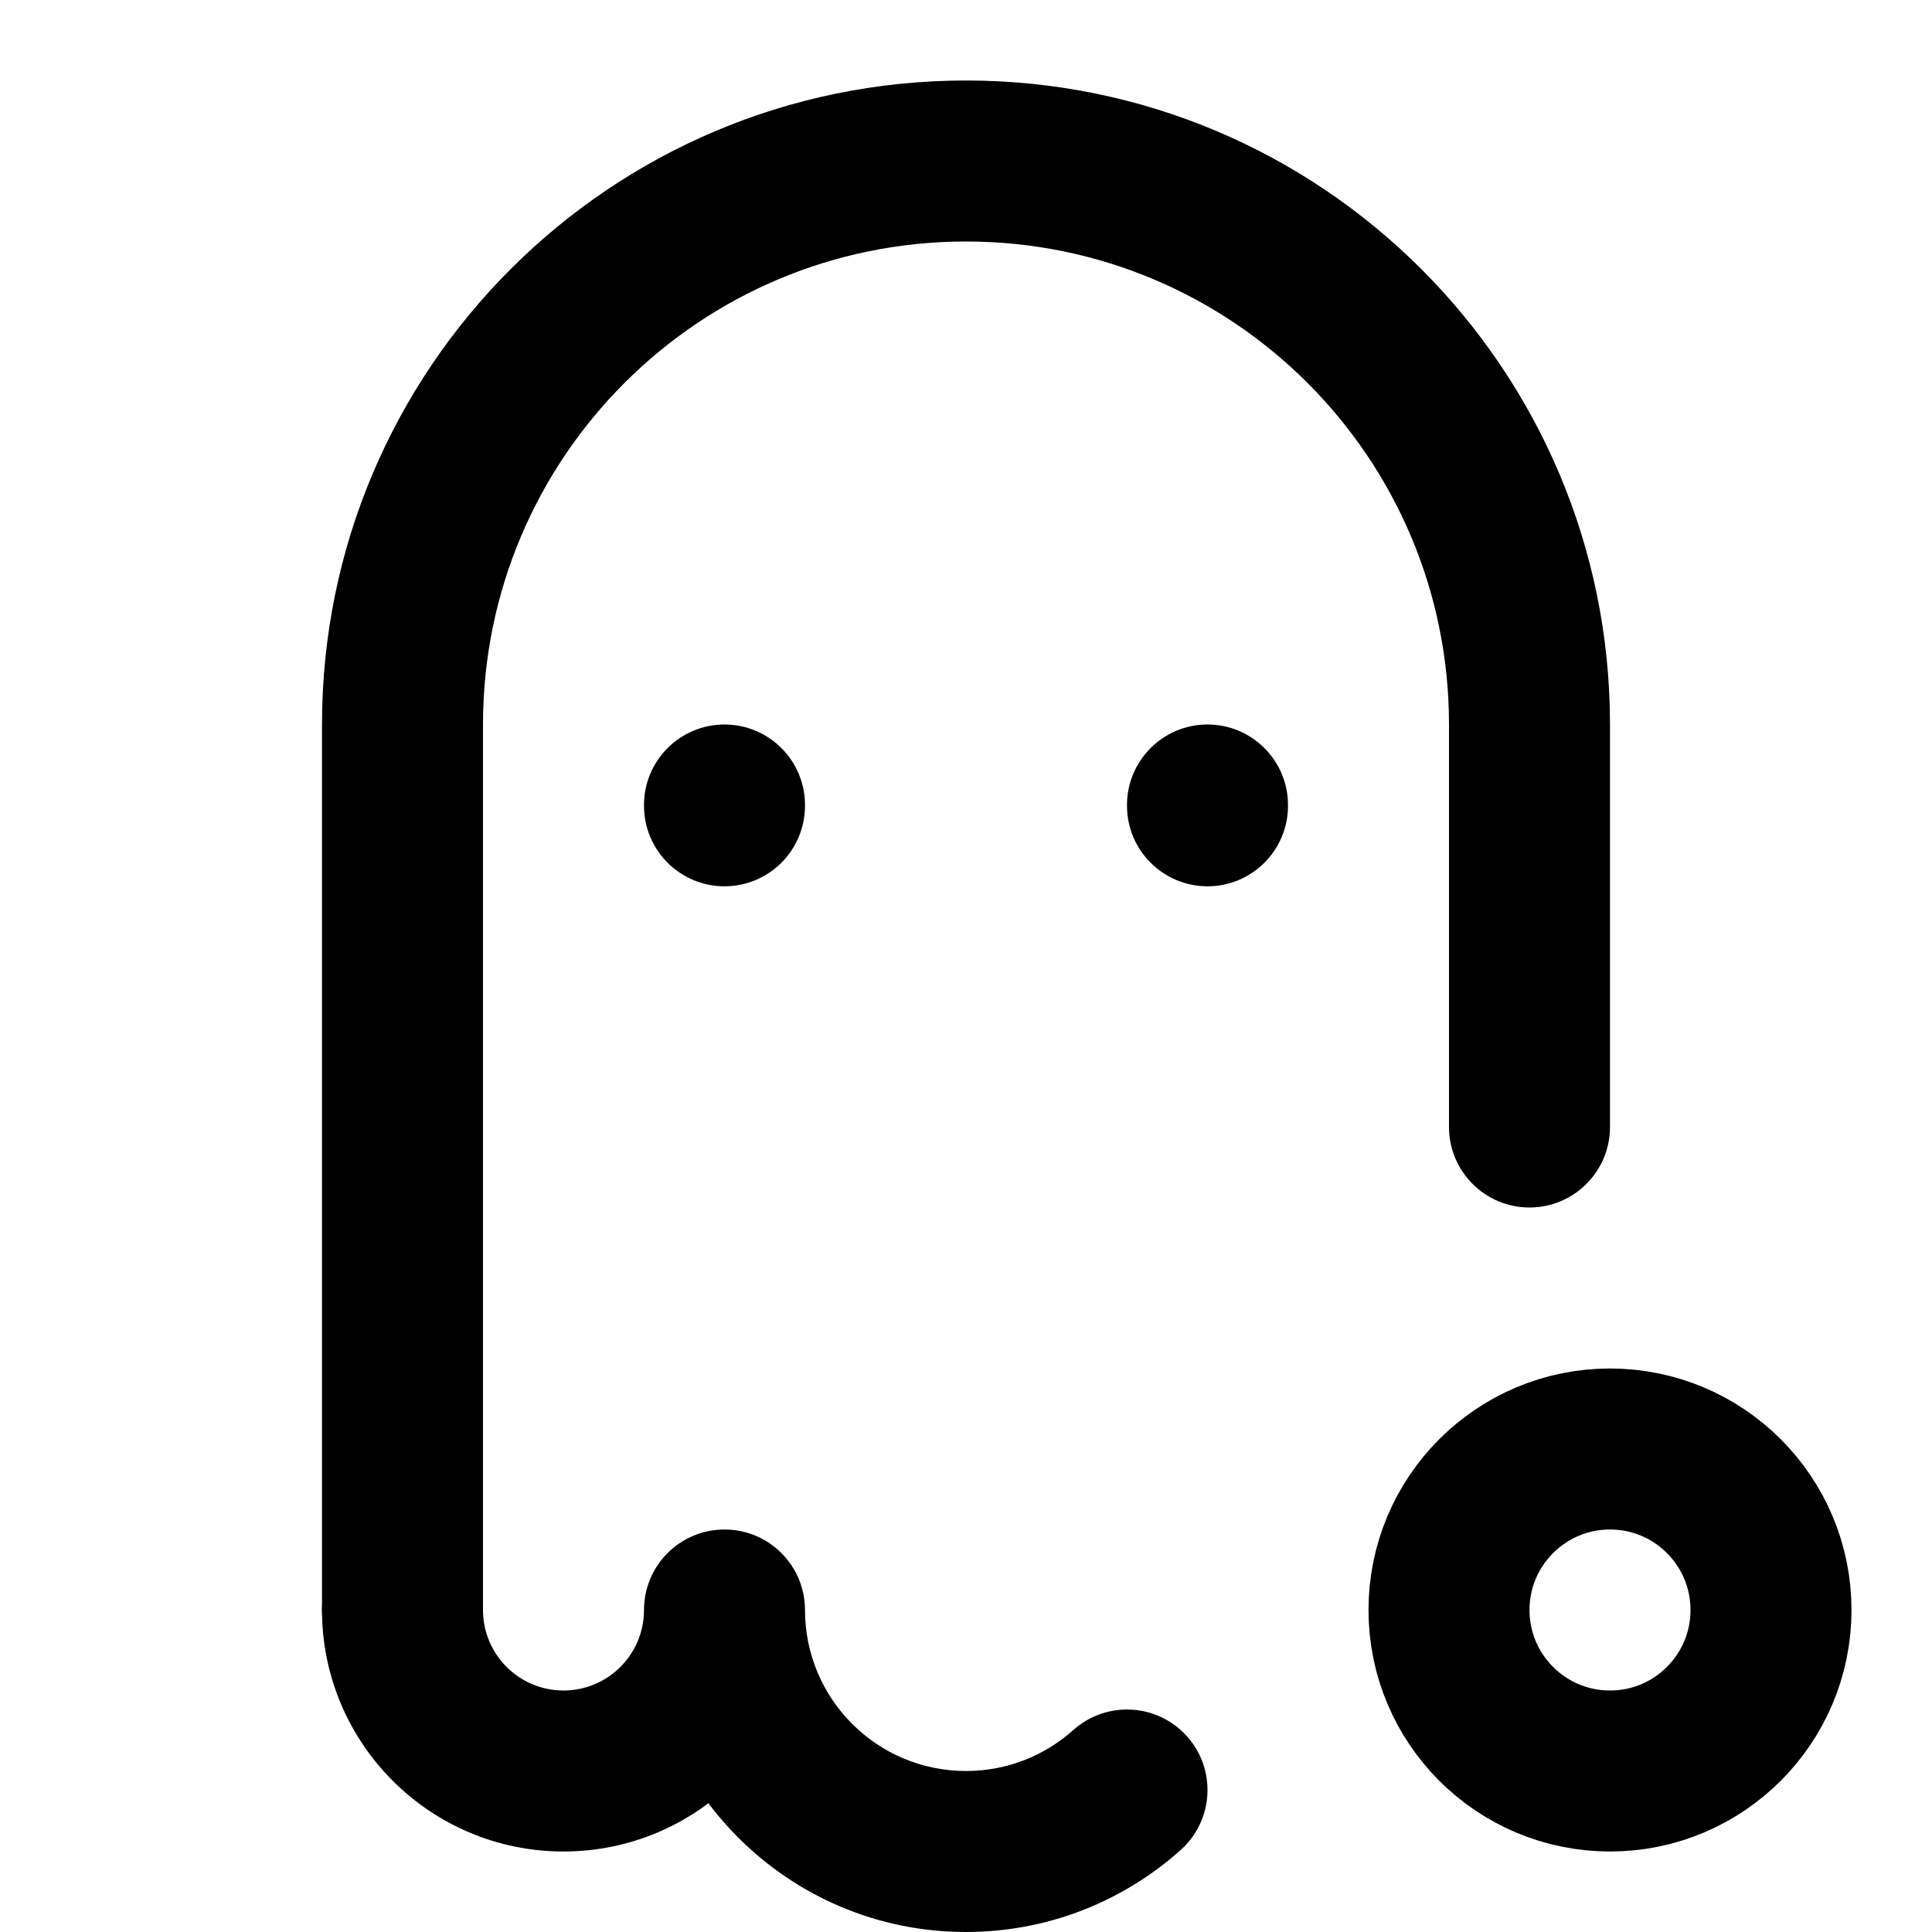 <svg width="24" height="24" viewBox="0 0 24 24" fill="none" xmlns="http://www.w3.org/2000/svg">
<path d="M4 20C4 20.552 4.448 21 5 21C5.552 21 6 20.552 6 20H4ZM18 14C18 14.552 18.448 15 19 15C19.552 15 20 14.552 20 14H18ZM6 9C6 5.686 8.686 3 12 3V1C7.582 1 4 4.582 4 9H6ZM12 3C15.314 3 18 5.686 18 9H20C20 4.582 16.418 1 12 1V3ZM6 20V9H4V20H6ZM20 14V9H18V14H20Z" fill="black"/>
<path d="M10 20C10 19.448 9.552 19 9 19C8.448 19 8 19.448 8 20H10ZM6 20C6 19.448 5.552 19 5 19C4.448 19 4 19.448 4 20H6ZM14.667 22.981C15.078 22.613 15.114 21.981 14.745 21.569C14.377 21.158 13.745 21.123 13.333 21.491L14.667 22.981ZM10 10C10 9.448 9.552 9 9 9C8.448 9 8 9.448 8 10H10ZM8 10.01C8 10.562 8.448 11.01 9 11.01C9.552 11.01 10 10.562 10 10.01H8ZM16 10C16 9.448 15.552 9 15 9C14.448 9 14 9.448 14 10H16ZM14 10.01C14 10.562 14.448 11.01 15 11.01C15.552 11.01 16 10.562 16 10.01H14ZM8 20C8 20.552 7.552 21 7 21V23C8.657 23 10 21.657 10 20H8ZM7 21C6.448 21 6 20.552 6 20H4C4 21.657 5.343 23 7 23V21ZM12 22C10.895 22 10 21.105 10 20H8C8 22.209 9.791 24 12 24V22ZM13.333 21.491C12.979 21.808 12.513 22 12 22V24C13.024 24 13.96 23.614 14.667 22.981L13.333 21.491ZM8 10V10.01H10V10H8ZM14 10V10.01H16V10H14Z" fill="black"/>
<circle cx="20" cy="20" r="2" stroke="black" stroke-width="2"/>
</svg>
